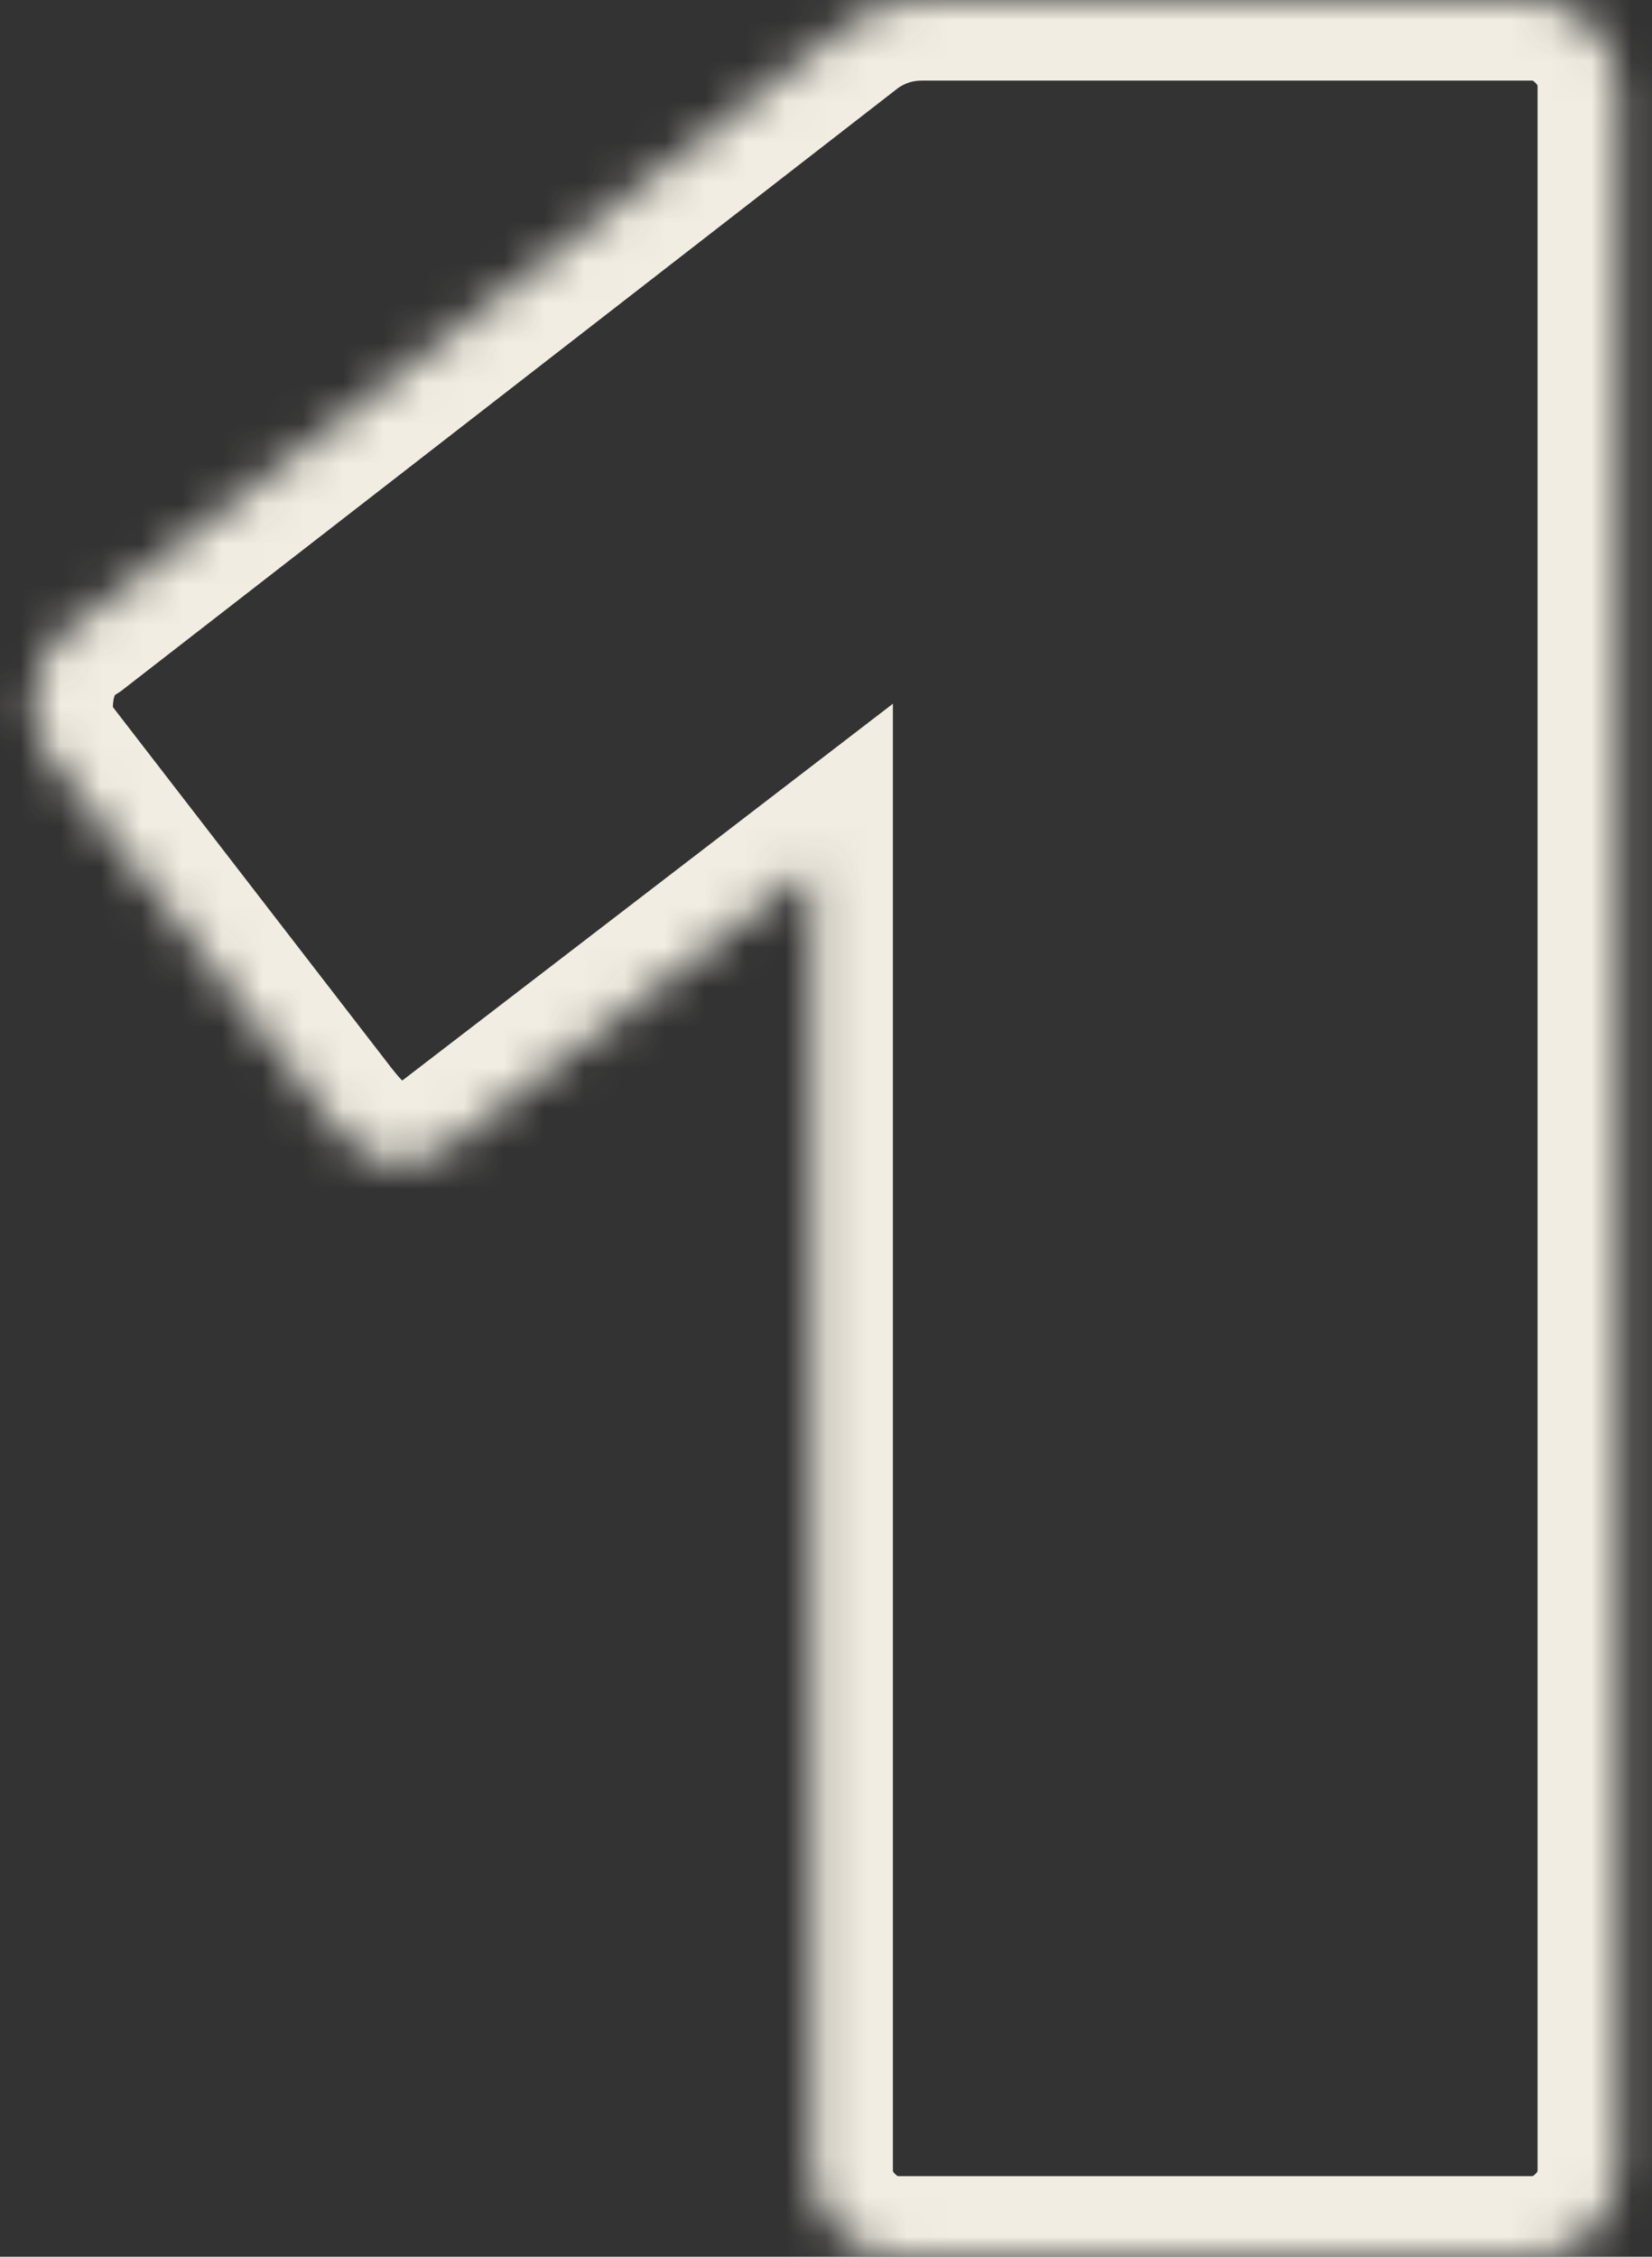 <svg width="41" height="56" viewBox="0 0 41 56" fill="none" xmlns="http://www.w3.org/2000/svg">
<rect x="0" y="0" width="41" height="56" fill="#333333" stroke="none"/>
<mask id="path-1-inside-1_74_7" fill="white">
<path d="M40.16 2.16V53.84C40.16 54.427 39.947 54.933 39.52 55.36C39.093 55.787 38.587 56 38 56H22.32C21.733 56 21.227 55.787 20.8 55.36C20.373 54.933 20.16 54.427 20.16 53.84V21.52L11.2 28.4C10.773 28.72 10.293 28.88 9.76 28.88C9.28 28.88 8.747 28.507 8.16 27.76L1.12 18.64C0.907 18.267 0.8 17.92 0.8 17.6C0.8 16.64 1.147 15.947 1.84 15.52L21.12 0.56C21.653 0.187 22.24 -3.8147e-06 22.88 -3.8147e-06H38C38.587 -3.8147e-06 39.093 0.213 39.52 0.64C39.947 1.067 40.16 1.573 40.16 2.16Z"/>
</mask>
<path d="M39.52 55.36L38.106 53.946L38.106 53.946L39.52 55.36ZM20.8 55.36L22.214 53.946L22.214 53.946L20.8 55.36ZM20.16 21.52H22.16V17.463L18.942 19.934L20.16 21.52ZM11.2 28.4L12.4 30L12.409 29.993L12.418 29.986L11.2 28.4ZM8.16 27.76L6.577 28.982L6.582 28.989L6.587 28.996L8.16 27.76ZM1.12 18.64L-0.616 19.632L-0.548 19.753L-0.463 19.862L1.12 18.64ZM1.84 15.52L2.888 17.223L2.98 17.166L3.066 17.1L1.84 15.52ZM21.12 0.56L19.973 -1.078L19.933 -1.05L19.894 -1.02L21.12 0.56ZM39.52 0.64L38.106 2.054L38.106 2.054L39.52 0.64ZM40.16 2.16H38.16V53.84H40.16H42.16V2.16H40.16ZM40.16 53.84H38.16C38.16 53.865 38.158 53.878 38.157 53.882C38.156 53.886 38.156 53.886 38.157 53.884C38.157 53.882 38.156 53.886 38.151 53.894C38.145 53.903 38.131 53.92 38.106 53.946L39.52 55.36L40.934 56.774C41.724 55.984 42.16 54.974 42.16 53.84H40.16ZM39.52 55.36L38.106 53.946C38.08 53.971 38.063 53.984 38.054 53.99C38.045 53.996 38.042 53.997 38.044 53.997C38.045 53.996 38.046 53.996 38.042 53.997C38.038 53.998 38.025 54 38 54V56V58C39.134 58 40.144 57.564 40.934 56.774L39.52 55.36ZM38 56V54H22.32V56V58H38V56ZM22.32 56V54C22.295 54 22.282 53.998 22.278 53.997C22.274 53.996 22.274 53.996 22.276 53.997C22.278 53.997 22.274 53.996 22.266 53.99C22.257 53.984 22.24 53.971 22.214 53.946L20.8 55.36L19.386 56.774C20.176 57.564 21.186 58 22.32 58V56ZM20.8 55.36L22.214 53.946C22.189 53.92 22.175 53.903 22.169 53.894C22.164 53.886 22.163 53.882 22.163 53.884C22.164 53.886 22.164 53.886 22.163 53.882C22.162 53.878 22.16 53.865 22.16 53.84H20.16H18.16C18.16 54.974 18.596 55.984 19.386 56.774L20.8 55.36ZM20.16 53.84H22.16V21.52H20.16H18.16V53.84H20.16ZM20.16 21.52L18.942 19.934L9.982 26.814L11.2 28.4L12.418 29.986L21.378 23.106L20.16 21.52ZM11.2 28.4L10 26.8C9.92 26.86 9.861 26.88 9.76 26.88V28.88V30.88C10.726 30.88 11.627 30.58 12.4 30L11.2 28.4ZM9.76 28.88V26.88C10.053 26.88 10.195 26.995 10.147 26.962C10.127 26.948 10.079 26.91 10.004 26.836C9.93 26.762 9.839 26.66 9.733 26.524L8.16 27.76L6.587 28.996C7.217 29.797 8.275 30.88 9.76 30.88V28.88ZM8.16 27.76L9.743 26.538L2.703 17.418L1.12 18.64L-0.463 19.862L6.577 28.982L8.16 27.76ZM1.12 18.64L2.856 17.648C2.81 17.566 2.794 17.521 2.792 17.512C2.789 17.504 2.8 17.536 2.8 17.6H0.8H-1.2C-1.2 18.368 -0.945 19.057 -0.616 19.632L1.12 18.64ZM0.8 17.6H2.8C2.8 17.358 2.844 17.265 2.849 17.254C2.851 17.251 2.852 17.25 2.851 17.25C2.851 17.251 2.85 17.251 2.851 17.251C2.851 17.251 2.853 17.248 2.858 17.244C2.863 17.24 2.873 17.233 2.888 17.223L1.84 15.52L0.792 13.817C-0.608 14.678 -1.2 16.091 -1.2 17.6H0.8ZM1.84 15.52L3.066 17.1L22.346 2.14L21.12 0.56L19.894 -1.02L0.614 13.94L1.84 15.52ZM21.12 0.56L22.267 2.198C22.47 2.056 22.658 2 22.88 2V-3.8147e-06V-2C21.822 -2 20.836 -1.683 19.973 -1.078L21.12 0.56ZM22.88 -3.8147e-06V2H38V-3.8147e-06V-2H22.88V-3.8147e-06ZM38 -3.8147e-06V2C38.025 2 38.038 2.002 38.042 2.003C38.046 2.004 38.045 2.004 38.044 2.003C38.042 2.003 38.045 2.004 38.054 2.009C38.063 2.015 38.08 2.029 38.106 2.054L39.52 0.64L40.934 -0.774C40.144 -1.564 39.134 -2 38 -2V-3.8147e-06ZM39.52 0.64L38.106 2.054C38.131 2.08 38.145 2.097 38.151 2.106C38.156 2.115 38.157 2.118 38.157 2.116C38.156 2.115 38.156 2.114 38.157 2.118C38.158 2.122 38.16 2.135 38.16 2.16H40.16H42.16C42.16 1.026 41.724 0.016 40.934 -0.774L39.52 0.64Z" fill="#F1EDE2" mask="url(#path-1-inside-1_74_7)"/>
</svg>
